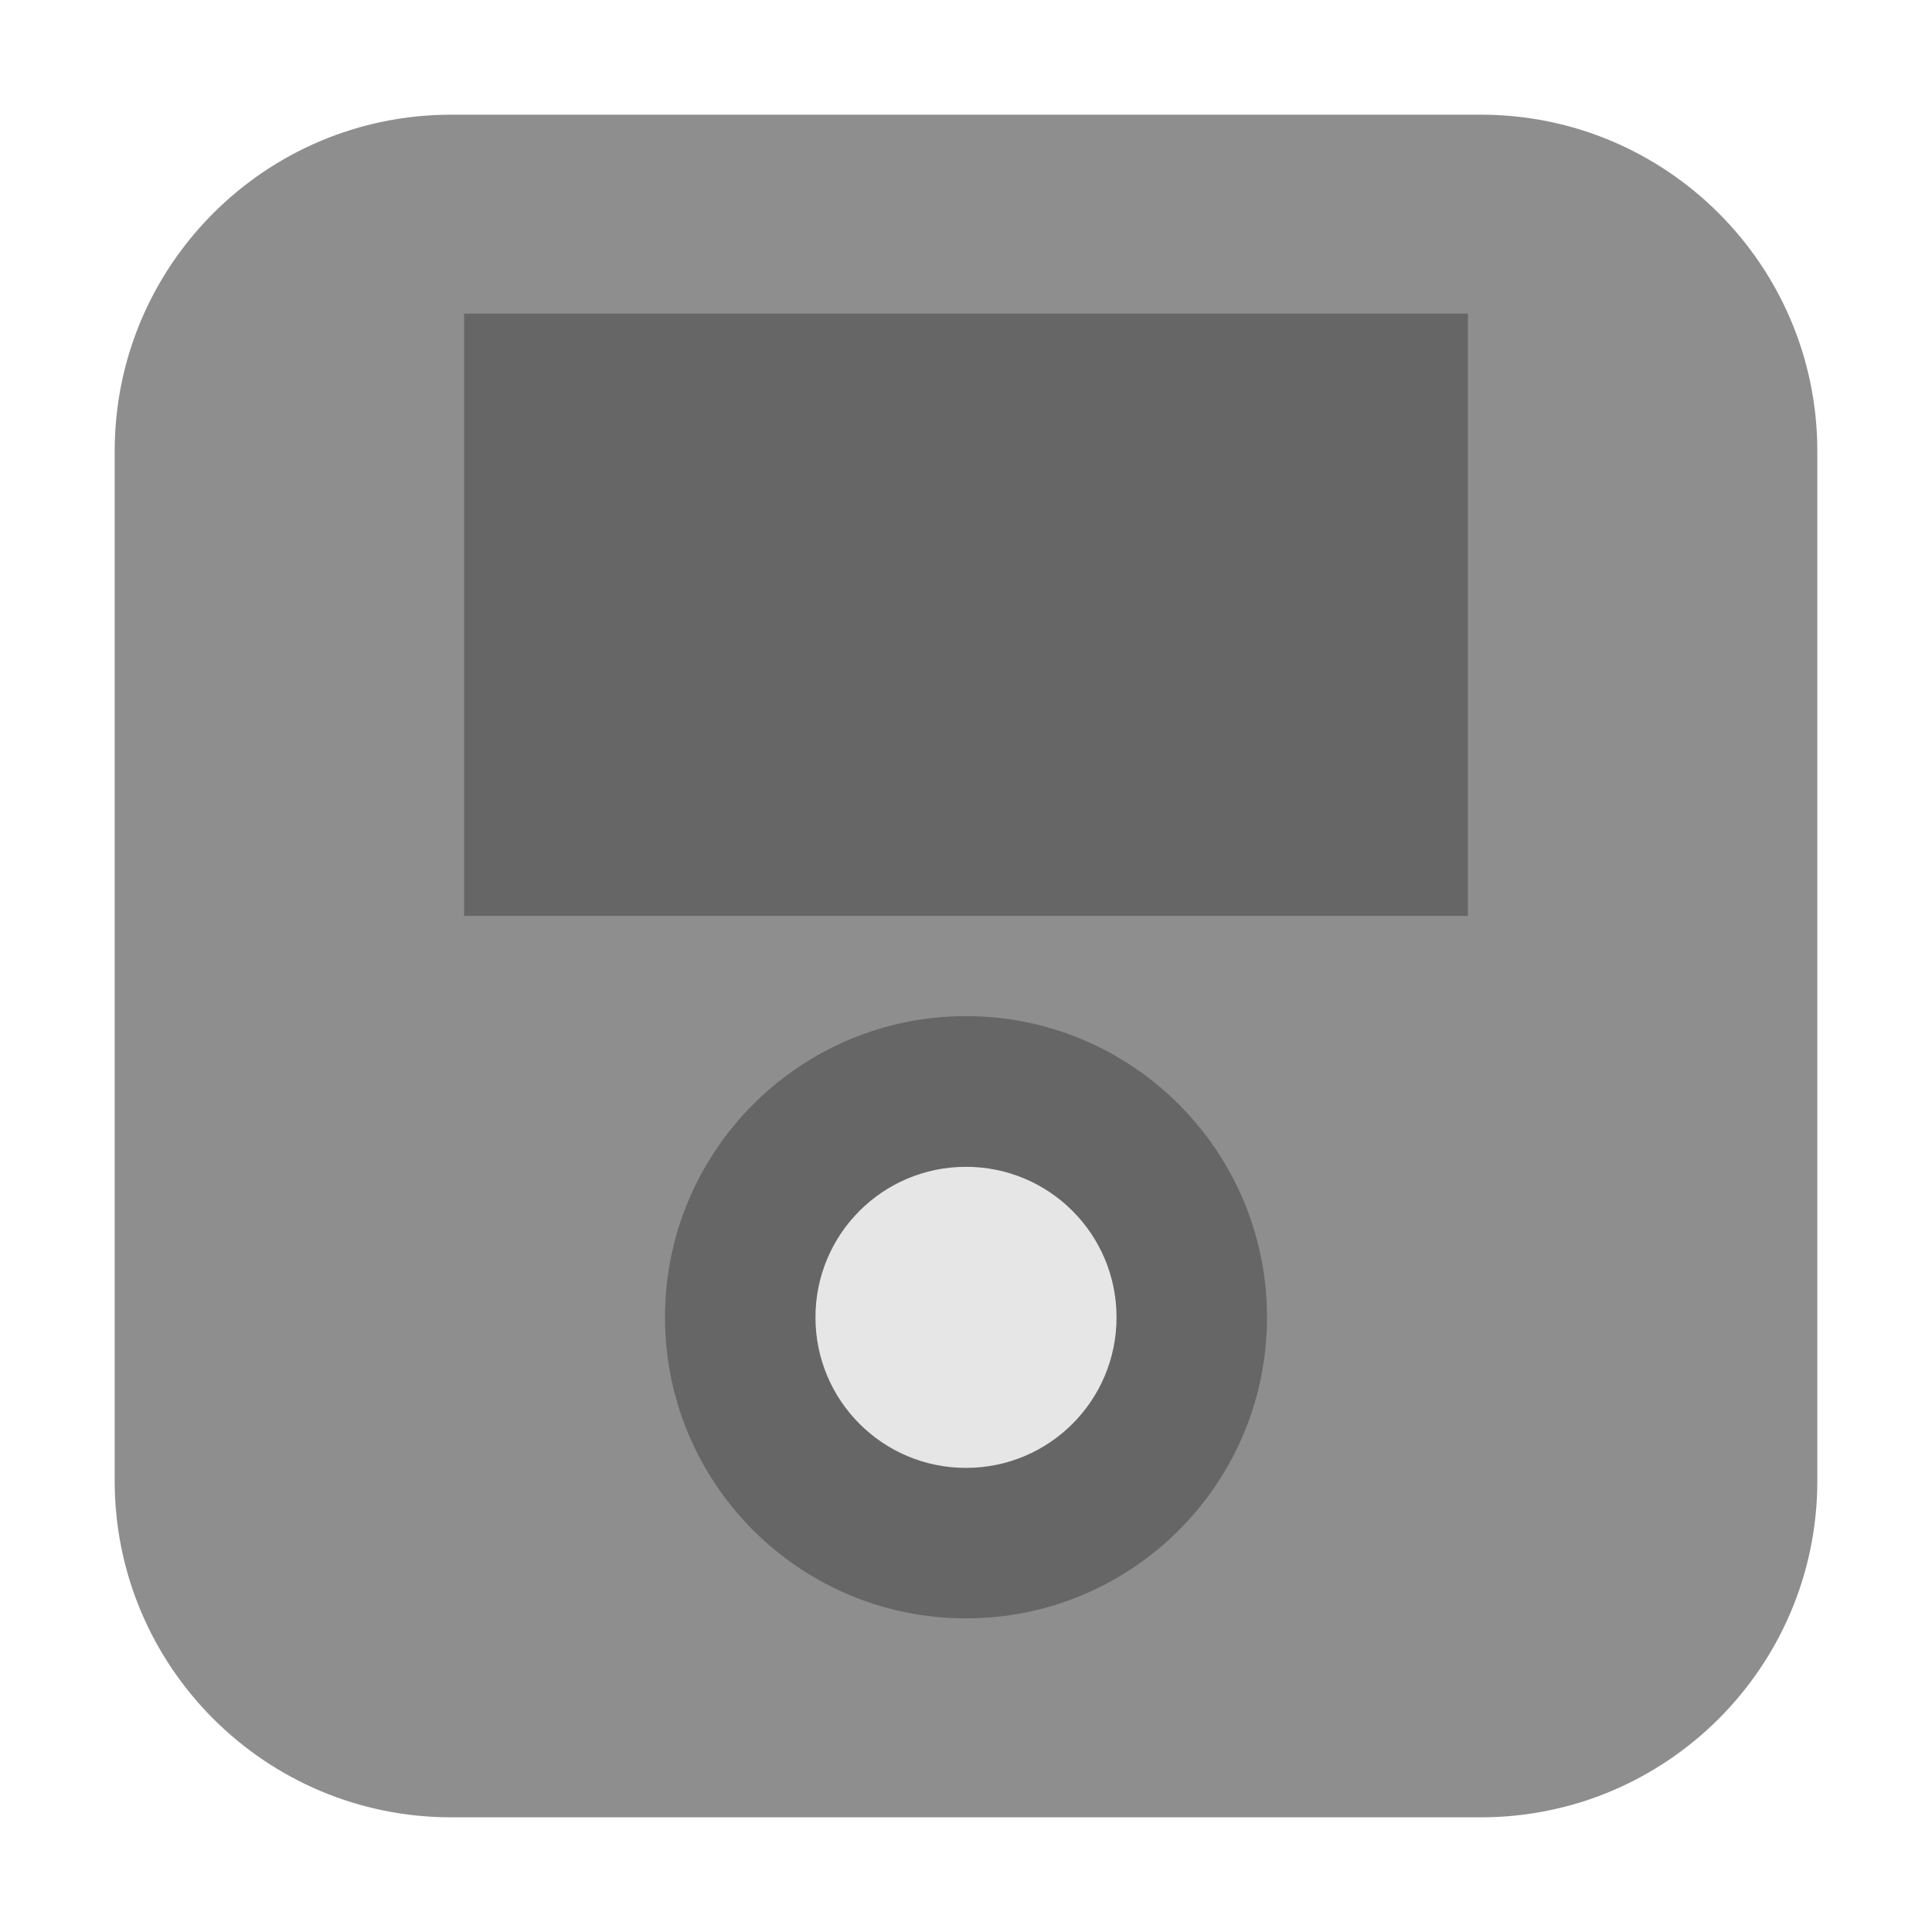 <?xml version="1.0" encoding="UTF-8"?>
<svg xmlns="http://www.w3.org/2000/svg" xmlns:xlink="http://www.w3.org/1999/xlink" width="36pt" height="36pt" viewBox="0 0 36 36" version="1.1">
<g id="surface1">
<path style=" stroke:none;fill-rule:evenodd;fill:rgb(55.686%,55.686%,55.686%);fill-opacity:1;" d="M 8.406 2.137 L 27.594 2.137 C 31.055 2.137 33.863 4.945 33.863 8.406 L 33.863 27.594 C 33.863 31.055 31.055 33.863 27.594 33.863 L 8.406 33.863 C 4.945 33.863 2.137 31.055 2.137 27.594 L 2.137 8.406 C 2.137 4.945 4.945 2.137 8.406 2.137 Z M 8.406 2.137 "/>
<path style=" stroke:none;fill-rule:evenodd;fill:rgb(40%,40%,40%);fill-opacity:1;" d="M 8.648 5.844 L 27.352 5.844 L 27.352 17.066 L 8.648 17.066 Z M 8.648 5.844 "/>
<path style=" stroke:none;fill-rule:nonzero;fill:rgb(40%,40%,40%);fill-opacity:1;" d="M 23.609 24.547 C 23.609 27.645 21.098 30.156 18 30.156 C 14.902 30.156 12.391 27.645 12.391 24.547 C 12.391 21.449 14.902 18.934 18 18.934 C 21.098 18.934 23.609 21.449 23.609 24.547 Z M 23.609 24.547 "/>
<path style=" stroke:none;fill-rule:nonzero;fill:rgb(90.196%,90.196%,90.196%);fill-opacity:1;" d="M 20.805 24.547 C 20.805 26.098 19.551 27.352 18 27.352 C 16.449 27.352 15.195 26.098 15.195 24.547 C 15.195 22.996 16.449 21.742 18 21.742 C 19.551 21.742 20.805 22.996 20.805 24.547 Z M 20.805 24.547 "/>
</g>
</svg>
